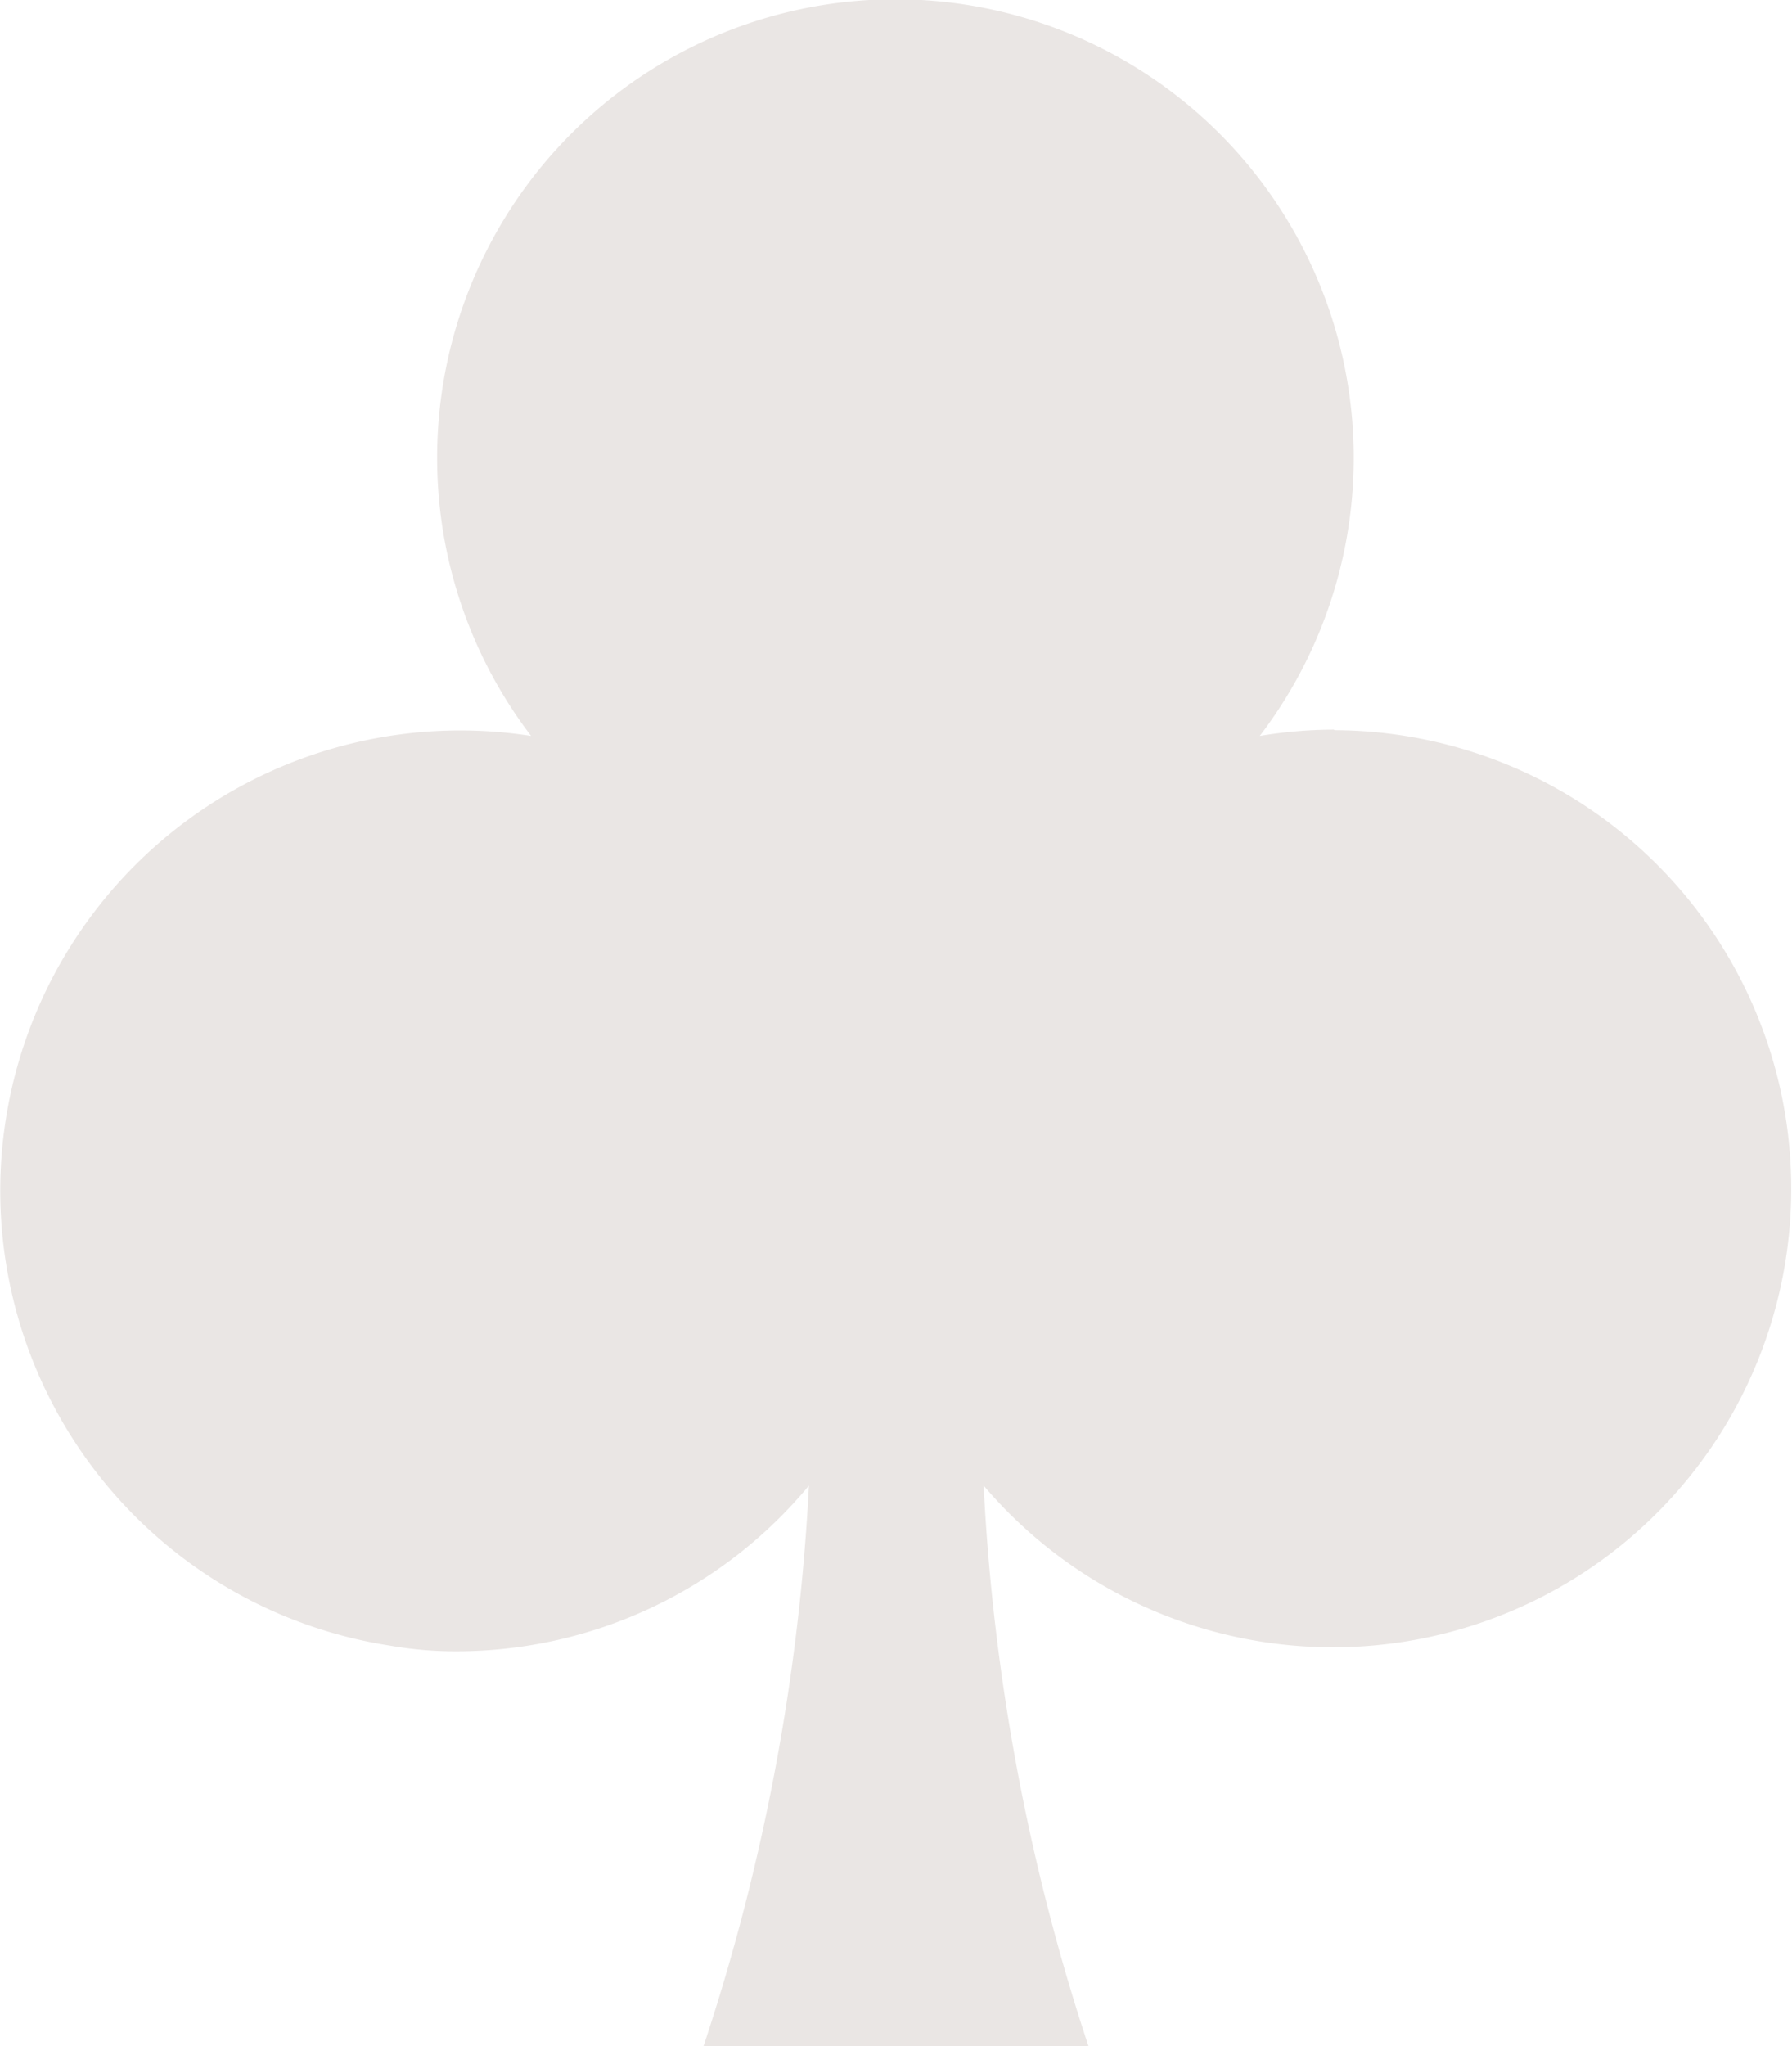 <svg xmlns="http://www.w3.org/2000/svg" xmlns:xlink="http://www.w3.org/1999/xlink" viewBox="0 0 31.28 35.7"><defs><style>.cls-1{fill:url(#未命名漸層_401);}</style><linearGradient id="未命名漸層_401" x1="-218.48" y1="284.06" x2="-218.48" y2="286.46" gradientTransform="matrix(13, 0, 0, -14.83, 2855, 4249.38)" gradientUnits="userSpaceOnUse"><stop offset="0.01" stop-color="#EAE6E4"/><stop offset="1" stop-color="#EAE6E4"/></linearGradient></defs><title>Group 117-10</title><g id="圖層_2" data-name="圖層 2"><g id="圖層_1-2" data-name="圖層 1"><g id="Group_117-10" data-name="Group 117-10"><path id="Path_90-118" data-name="Path 90-118" class="cls-1" d="M23.28,12.73a8,8,0,0,0-1.29.11,8,8,0,1,0-12.72,0A8,8,0,0,0,6.8,28.71a6.64,6.64,0,0,0,1.18.1,8,8,0,0,0,6.14-2.89,37,37,0,0,1-1.84,9.78H19a37,37,0,0,1-1.83-9.78,8,8,0,1,0,6.13-13.18Z"/></g></g></g></svg>